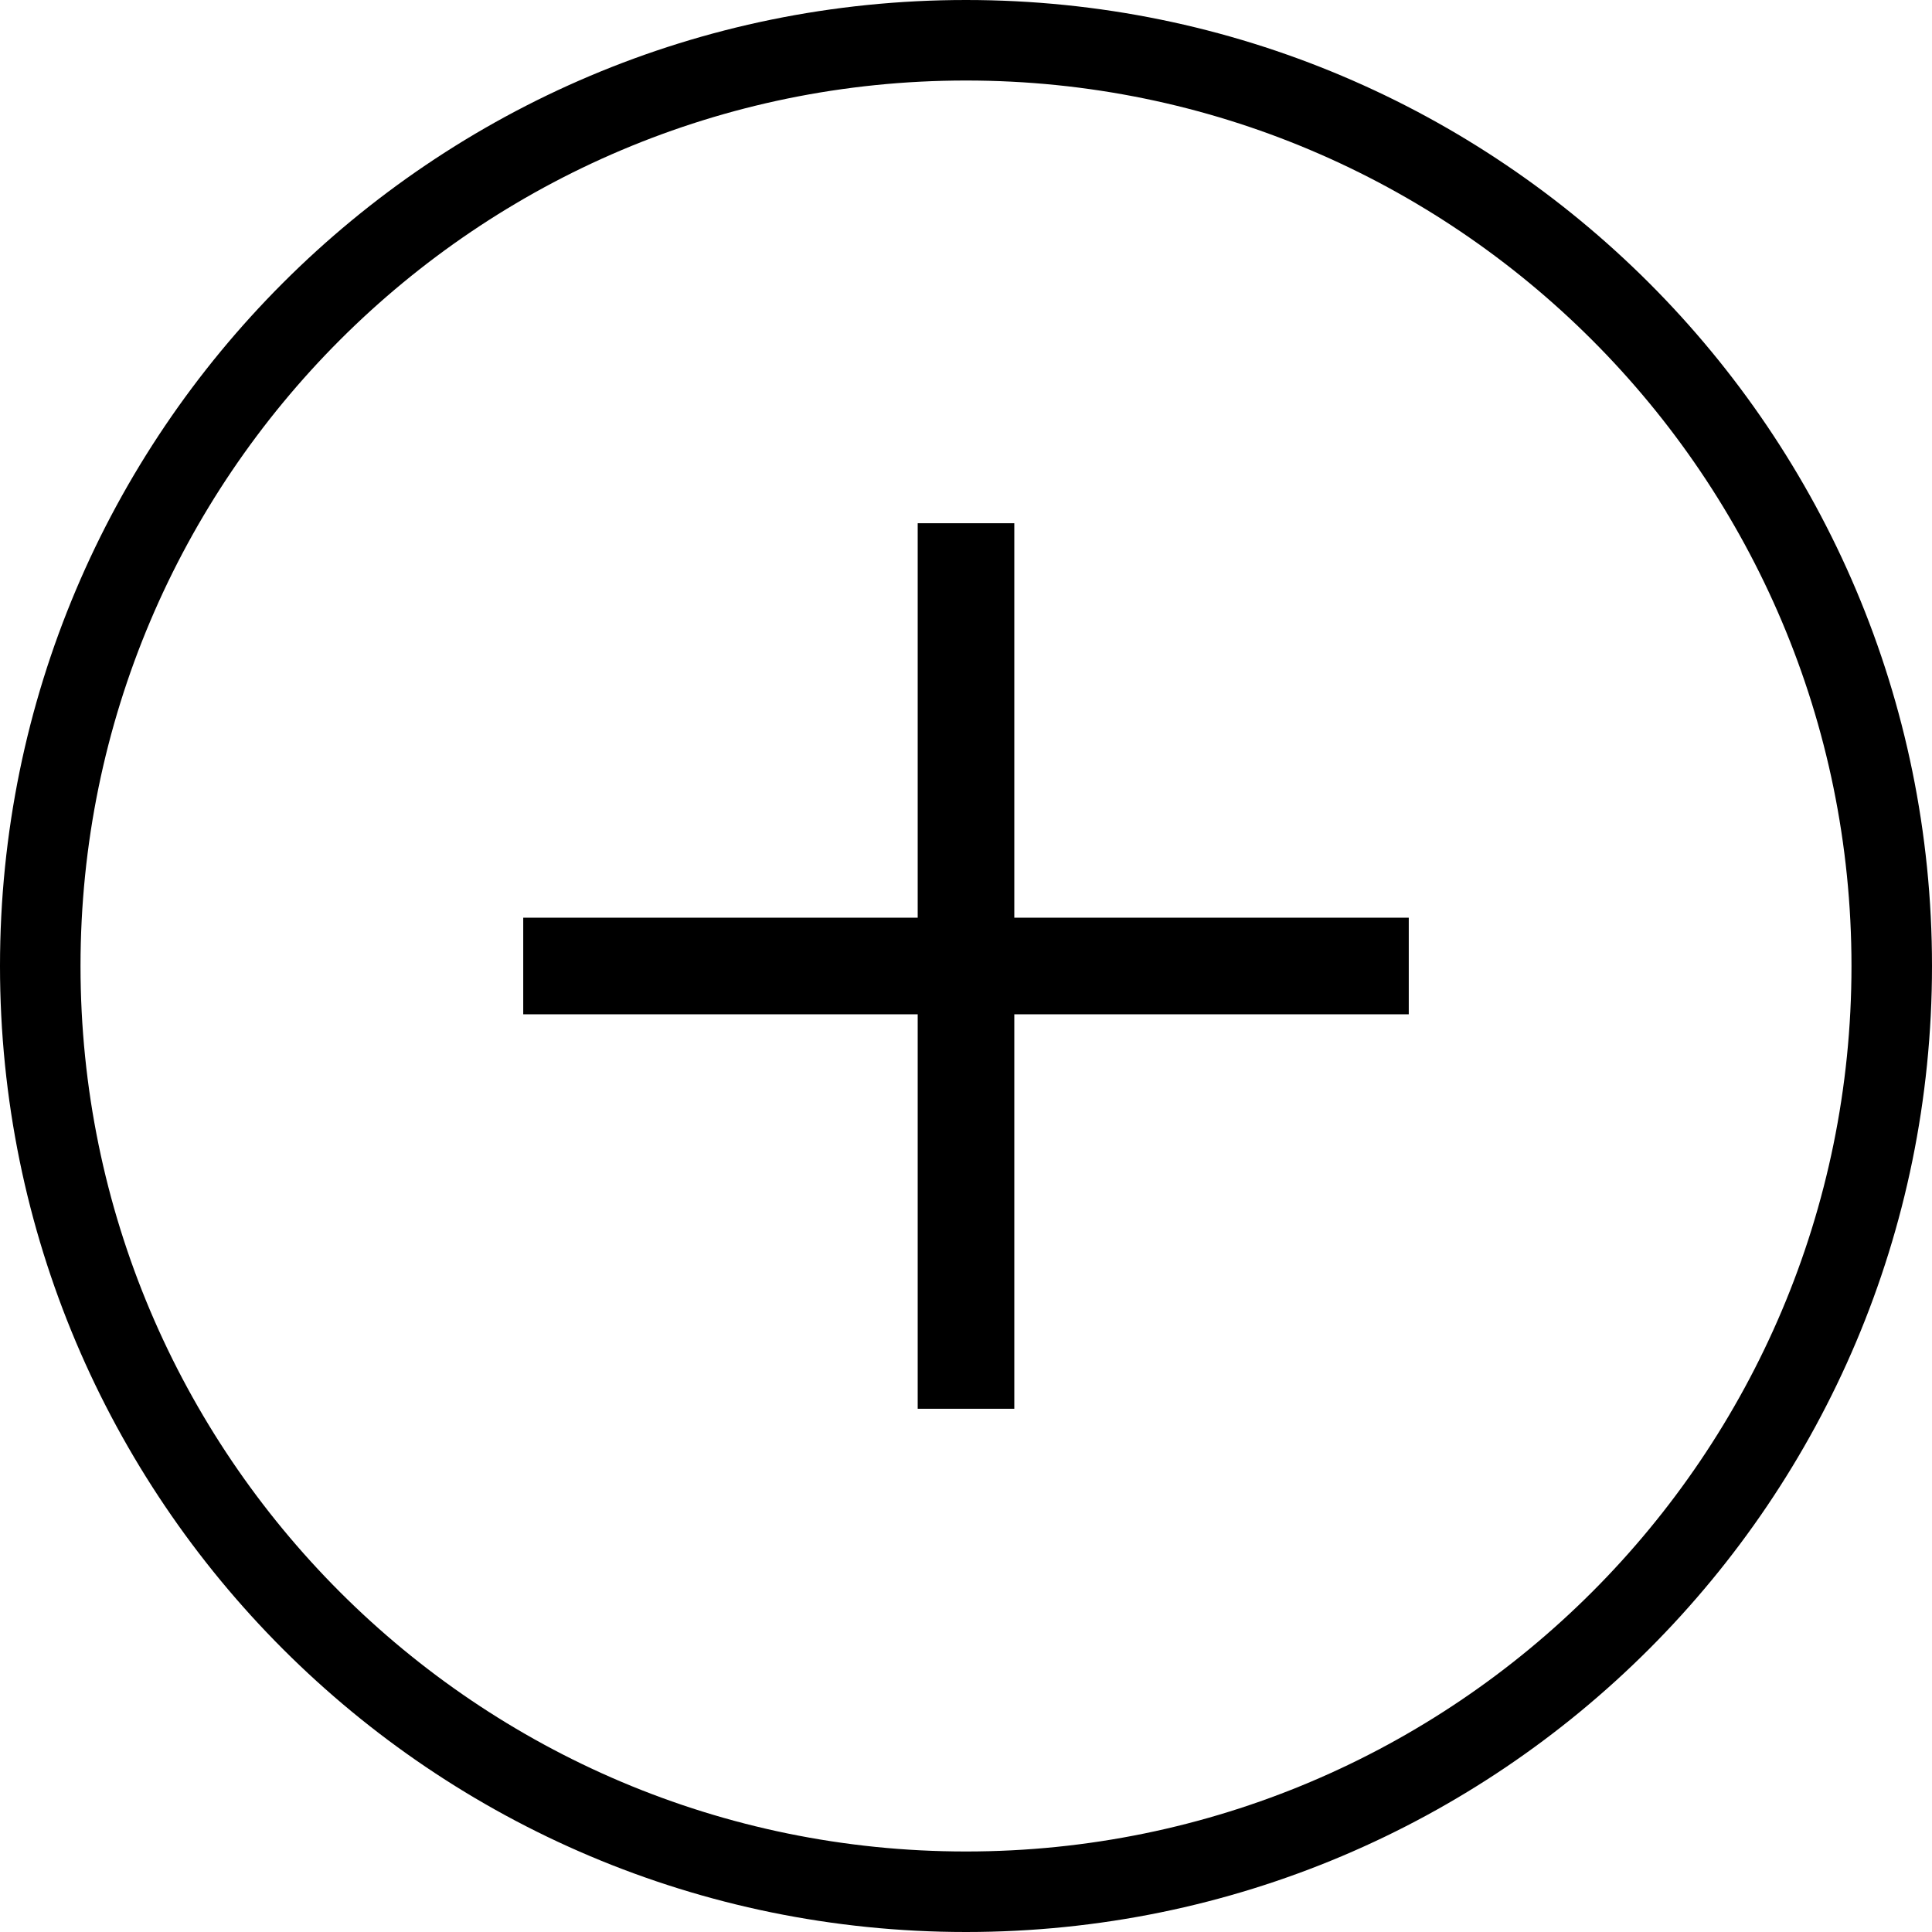 <svg width="40" height="40" viewBox="0 0 40 40" fill="none" xmlns="http://www.w3.org/2000/svg">
<path fill-rule="evenodd" clip-rule="evenodd" d="M21 19V10.833H19V19H10.833V21H19V29.167H21V21H29.167V19H21Z" fill="black"/>
<path fill-rule="evenodd" clip-rule="evenodd" d="M20 0C8.954 0 4.2136e-06 8.954 0 20C-4.2136e-06 31.046 8.954 40 20 40C31.046 40 40 31.046 40 20C40 8.954 31.046 0 20 0ZM1.667 20C1.667 9.88 9.88 1.667 20 1.667C30.12 1.667 38.333 9.88 38.333 20C38.333 30.12 30.12 38.333 20 38.333C9.88 38.333 1.667 30.12 1.667 20Z" fill="black"/>
</svg>
